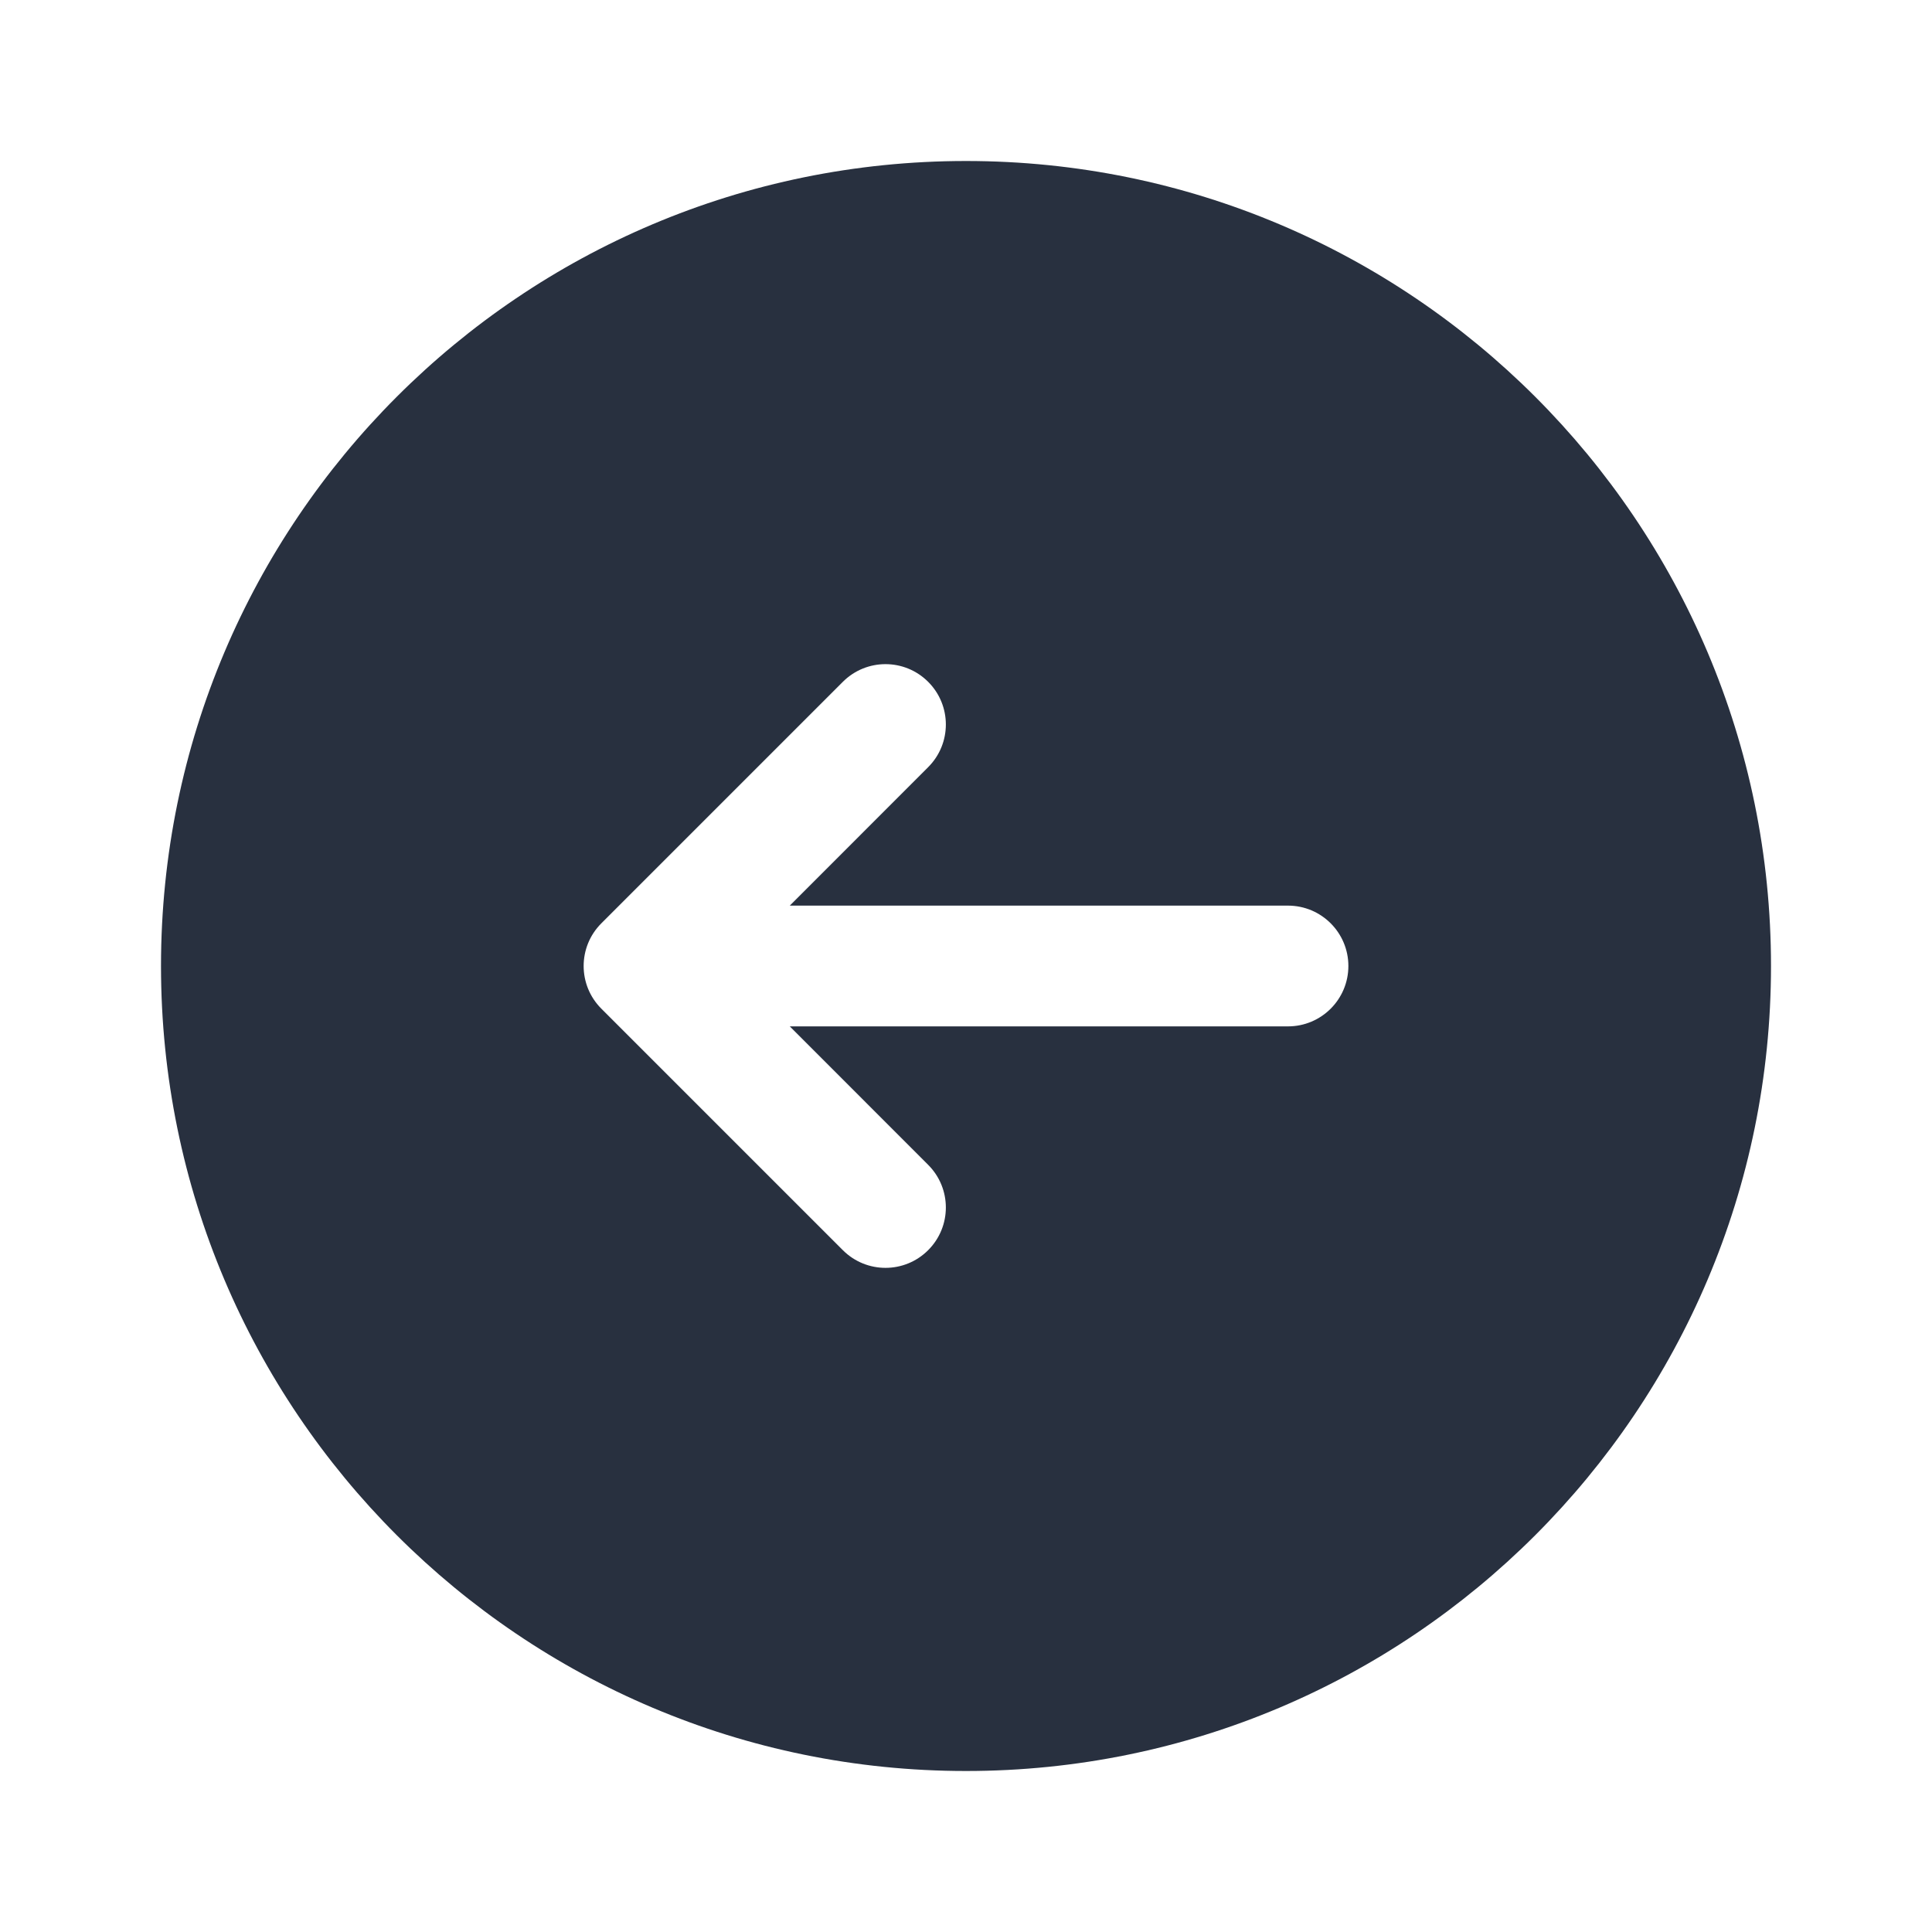 <svg width="24" height="24" viewBox="0 0 24 24" fill="none" xmlns="http://www.w3.org/2000/svg">
    <path fill-rule="evenodd" clip-rule="evenodd"
          d="M12 22C17.523 22 22 17.523 22 12C22 6.477 17.523 2 12 2C6.477 2 2 6.477 2 12C2 17.523 6.477 22 12 22ZM10.47 8.47L7.47 11.47C7.177 11.763 7.177 12.237 7.47 12.53L10.47 15.53C10.763 15.823 11.237 15.823 11.53 15.53C11.823 15.237 11.823 14.763 11.53 14.47L9.811 12.75H16C16.414 12.75 16.75 12.414 16.75 12C16.75 11.586 16.414 11.25 16 11.25H9.811L11.53 9.53C11.823 9.237 11.823 8.763 11.53 8.47C11.237 8.177 10.763 8.177 10.47 8.47Z"
          fill="#28303F"/>
</svg>
